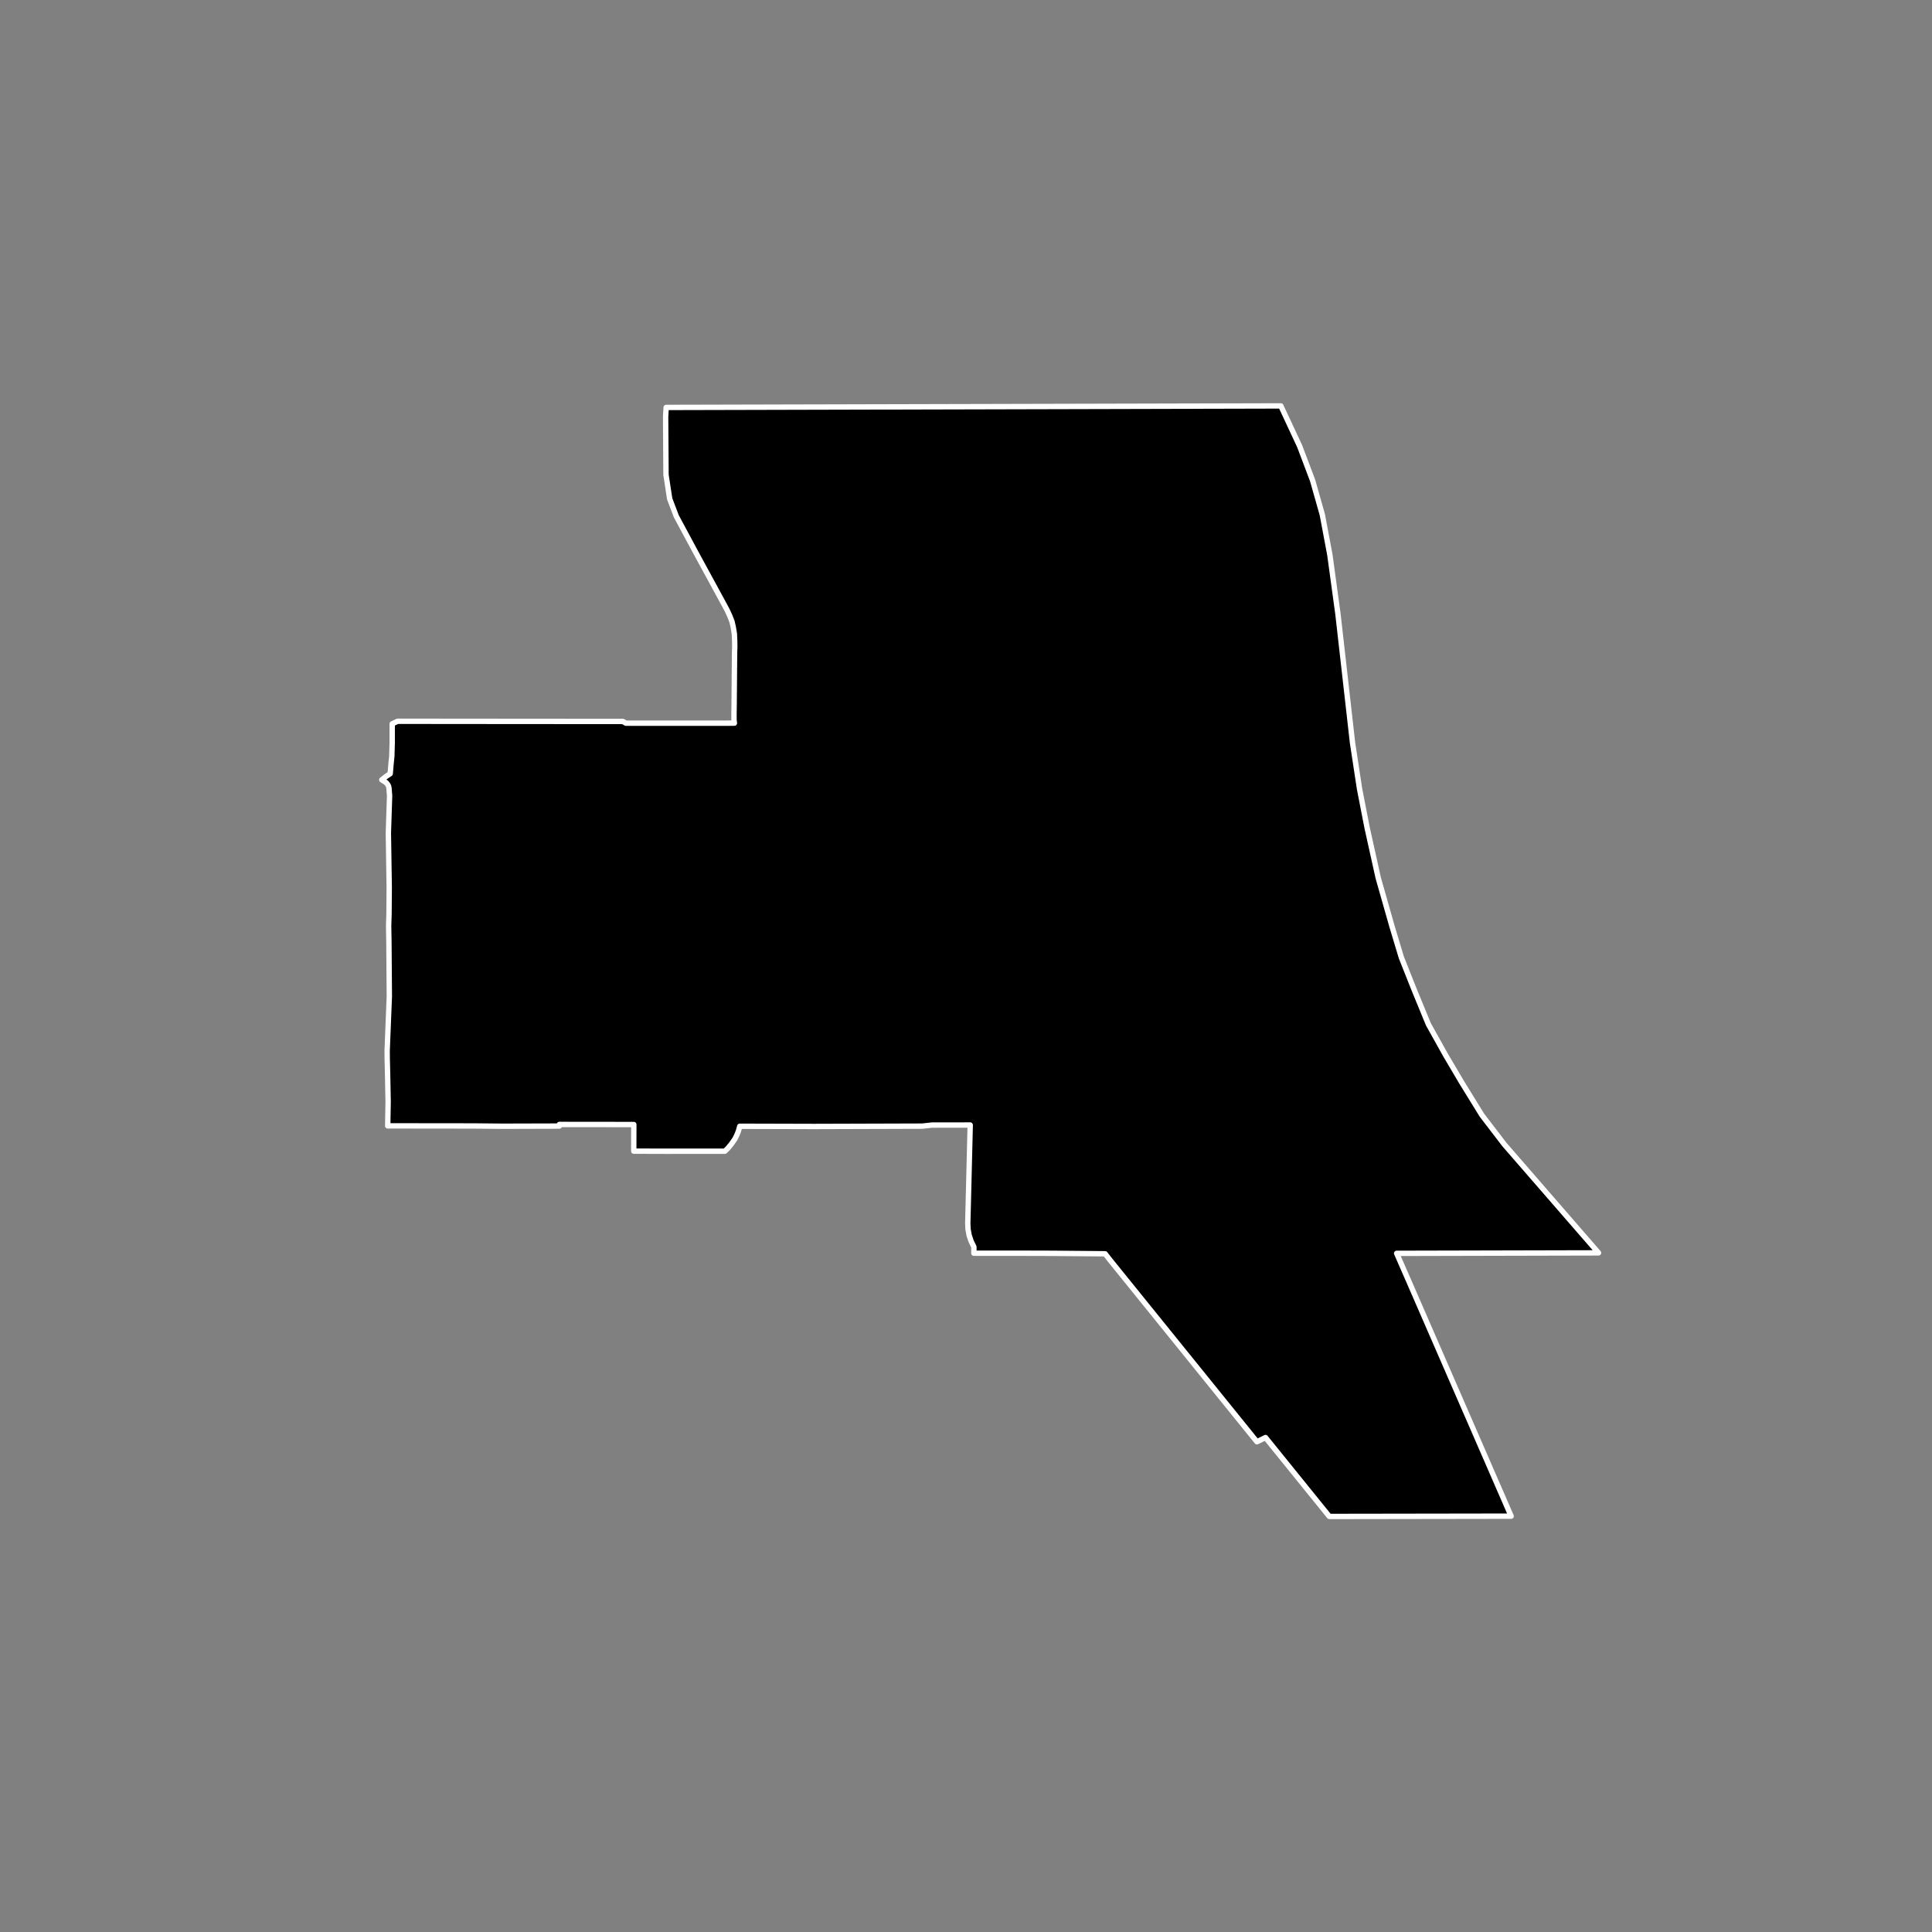 <?xml version="1.0" encoding="utf-8" standalone="no"?>
<!DOCTYPE svg PUBLIC "-//W3C//DTD SVG 1.1//EN"
  "http://www.w3.org/Graphics/SVG/1.1/DTD/svg11.dtd">
<!-- Created with matplotlib (https://matplotlib.org/) -->
<svg height="720pt" version="1.1" viewBox="0 0 720 720" width="720pt" xmlns="http://www.w3.org/2000/svg" xmlns:xlink="http://www.w3.org/1999/xlink">
 <rect x="0" y="0" width="720" height="720" fill="#808080" stroke="none"/>
 <defs>
  <style type="text/css">*{stroke-linecap:butt;stroke-linejoin:round;}</style>
 </defs>
 <g id="figure_1">
  <g id="patch_1">
   <path d="M 0 720 
L 720 720 
L 720 0 
L 0 0 
z
" style="fill:none;"/>
  </g>
  <g id="axes_1">
   <g id="patch_2">
    <path clip-path="url(#pb94b2fce3f)" d="M 498.61 228.807 
L 504.042 276.772 
L 506.653 293.945 
L 509.472 308.443 
L 513.627 327.193 
L 518.798 345.379 
L 522.245 356.836 
L 527.166 369.202 
L 532.333 381.749 
L 538.727 393.205 
L 544.629 403.206 
L 552.252 415.571 
L 560.61 426.481 
L 595.724 466.908 
L 520.49 467.088 
L 525.123 477.674 
L 563.163 565.031 
L 500.099 565.129 
L 495.388 565.127 
L 471.61 535.725 
L 468.423 537.307 
L 413.743 469.668 
L 411.844 467.248 
L 391.943 467.073 
L 382.23 467.046 
L 362.937 467.033 
L 362.946 464.697 
L 361.911 462.575 
L 361.18 460.377 
L 360.76 458.129 
L 360.658 455.859 
L 360.829 449.096 
L 361.11 437.914 
L 361.57 419.259 
L 347.292 419.281 
L 343.688 419.679 
L 303.367 419.803 
L 275.687 419.726 
L 275.202 421.485 
L 274.629 422.937 
L 273.885 424.449 
L 272.566 426.335 
L 271.236 427.943 
L 270.136 429.02 
L 248.008 429.033 
L 236.193 428.997 
L 236.186 427.087 
L 236.203 419.078 
L 208.455 419.048 
L 208.453 419.657 
L 186.913 419.716 
L 176.56 419.613 
L 144.487 419.576 
L 144.646 410.652 
L 144.458 400.829 
L 144.303 394.494 
L 144.28 391.538 
L 144.692 381.29 
L 145.092 371.339 
L 145.013 360.96 
L 144.938 351.121 
L 144.834 344.986 
L 144.973 340.629 
L 145.051 330.798 
L 144.888 320.296 
L 144.734 310.421 
L 145.19 296.592 
L 144.965 293.73 
L 144.813 293.019 
L 144.509 292.397 
L 143.902 291.656 
L 142.276 290.618 
L 144.014 289.252 
L 145.42 288.333 
L 145.753 284.373 
L 146.016 281.853 
L 146.162 276.813 
L 146.166 269.749 
L 148.179 268.795 
L 176.41 268.823 
L 232.139 268.866 
L 233.251 269.508 
L 241.867 269.509 
L 255.366 269.507 
L 269.854 269.505 
L 273.686 269.498 
L 273.542 268.231 
L 273.54 265.823 
L 273.586 262.699 
L 273.752 243.062 
L 273.827 241.203 
L 273.786 238.565 
L 273.669 236.107 
L 273.245 233.618 
L 272.783 231.61 
L 271.938 229.452 
L 270.863 227.144 
L 269.672 224.956 
L 268.569 222.919 
L 259.261 205.83 
L 252.058 192.433 
L 249.573 185.917 
L 248.2 176.923 
L 248.056 155.352 
L 248.258 151.838 
L 477.338 151.271 
L 484.367 166.337 
L 489.176 179.067 
L 492.785 191.798 
L 495.595 206.749 
L 498.61 228.807 
" style="stroke:#ffffff;stroke-linejoin:miter;stroke-width:2;"/>
   </g>
  </g>
 </g>
 <defs>
  <clipPath id="pb94b2fce3f">
   <rect height="543.6" width="558" x="90" y="86.4"/>
  </clipPath>
 </defs>
</svg>
